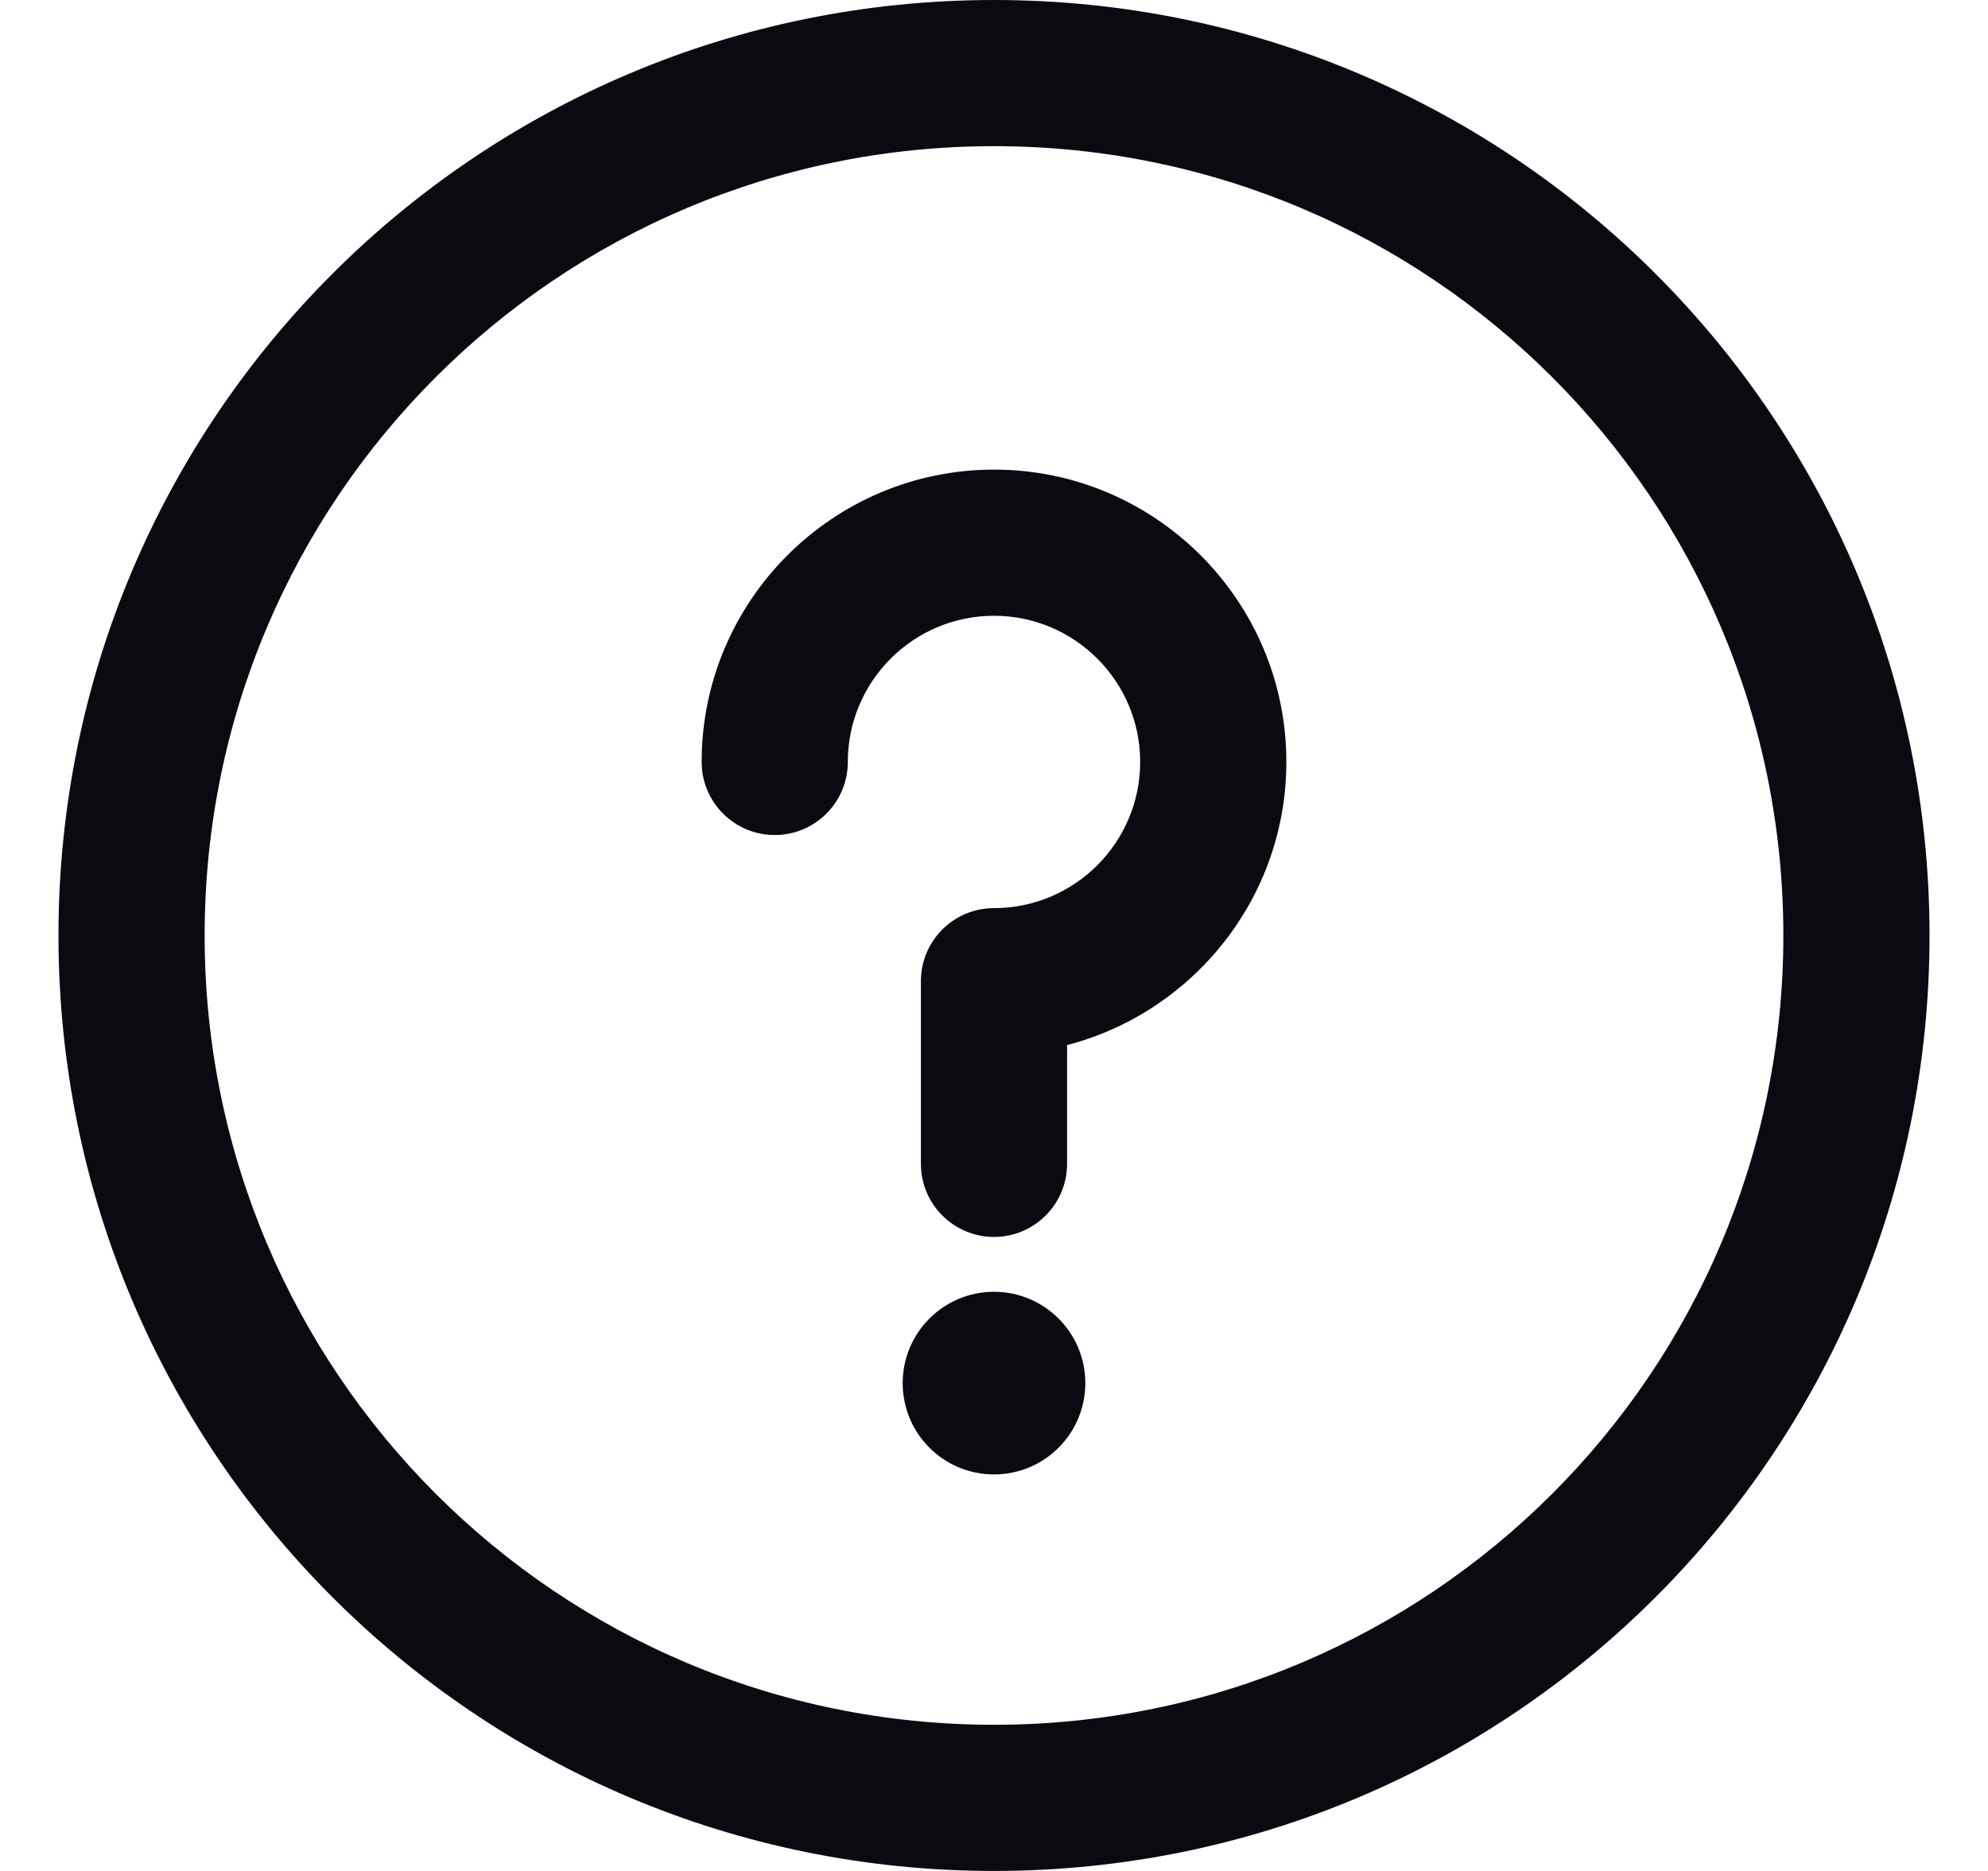<svg width="17" height="16" viewBox="0 0 17 16" fill="none" xmlns="http://www.w3.org/2000/svg">
  <g clip-path="url(#clip0_2010_610)">
    <path d="M8.5 12.609C8.931 12.609 9.281 12.26 9.281 11.828C9.281 11.397 8.931 11.047 8.5 11.047C8.069 11.047 7.719 11.397 7.719 11.828C7.719 12.26 8.069 12.609 8.5 12.609Z" fill="#0D0911"/>
    <path d="M8.5 0C4.079 0 0.5 3.578 0.5 8C0.5 12.421 4.078 16 8.5 16C12.921 16 16.5 12.422 16.5 8C16.5 3.579 12.922 0 8.5 0ZM8.5 14.75C4.769 14.75 1.75 11.731 1.75 8C1.75 4.269 4.769 1.25 8.5 1.25C12.23 1.25 15.25 4.269 15.25 8C15.25 11.73 12.231 14.75 8.5 14.75Z" fill="#0D0911"/>
    <path d="M8.5 4.016C7.122 4.016 6 5.137 6 6.516C6 6.861 6.28 7.141 6.625 7.141C6.97 7.141 7.25 6.861 7.25 6.516C7.25 5.826 7.811 5.266 8.5 5.266C9.189 5.266 9.75 5.826 9.75 6.516C9.75 7.205 9.189 7.766 8.5 7.766C8.155 7.766 7.875 8.045 7.875 8.391V9.953C7.875 10.298 8.155 10.578 8.5 10.578C8.845 10.578 9.125 10.298 9.125 9.953V8.937C10.202 8.658 11 7.678 11 6.516C11 5.137 9.879 4.016 8.5 4.016Z" fill="#0D0911"/>
  </g>
  <defs>
    <clipPath id="clip0_2010_610">
      <rect width="16" height="16" fill="white" transform="translate(0.5)"/>
    </clipPath>
  </defs>
</svg>
